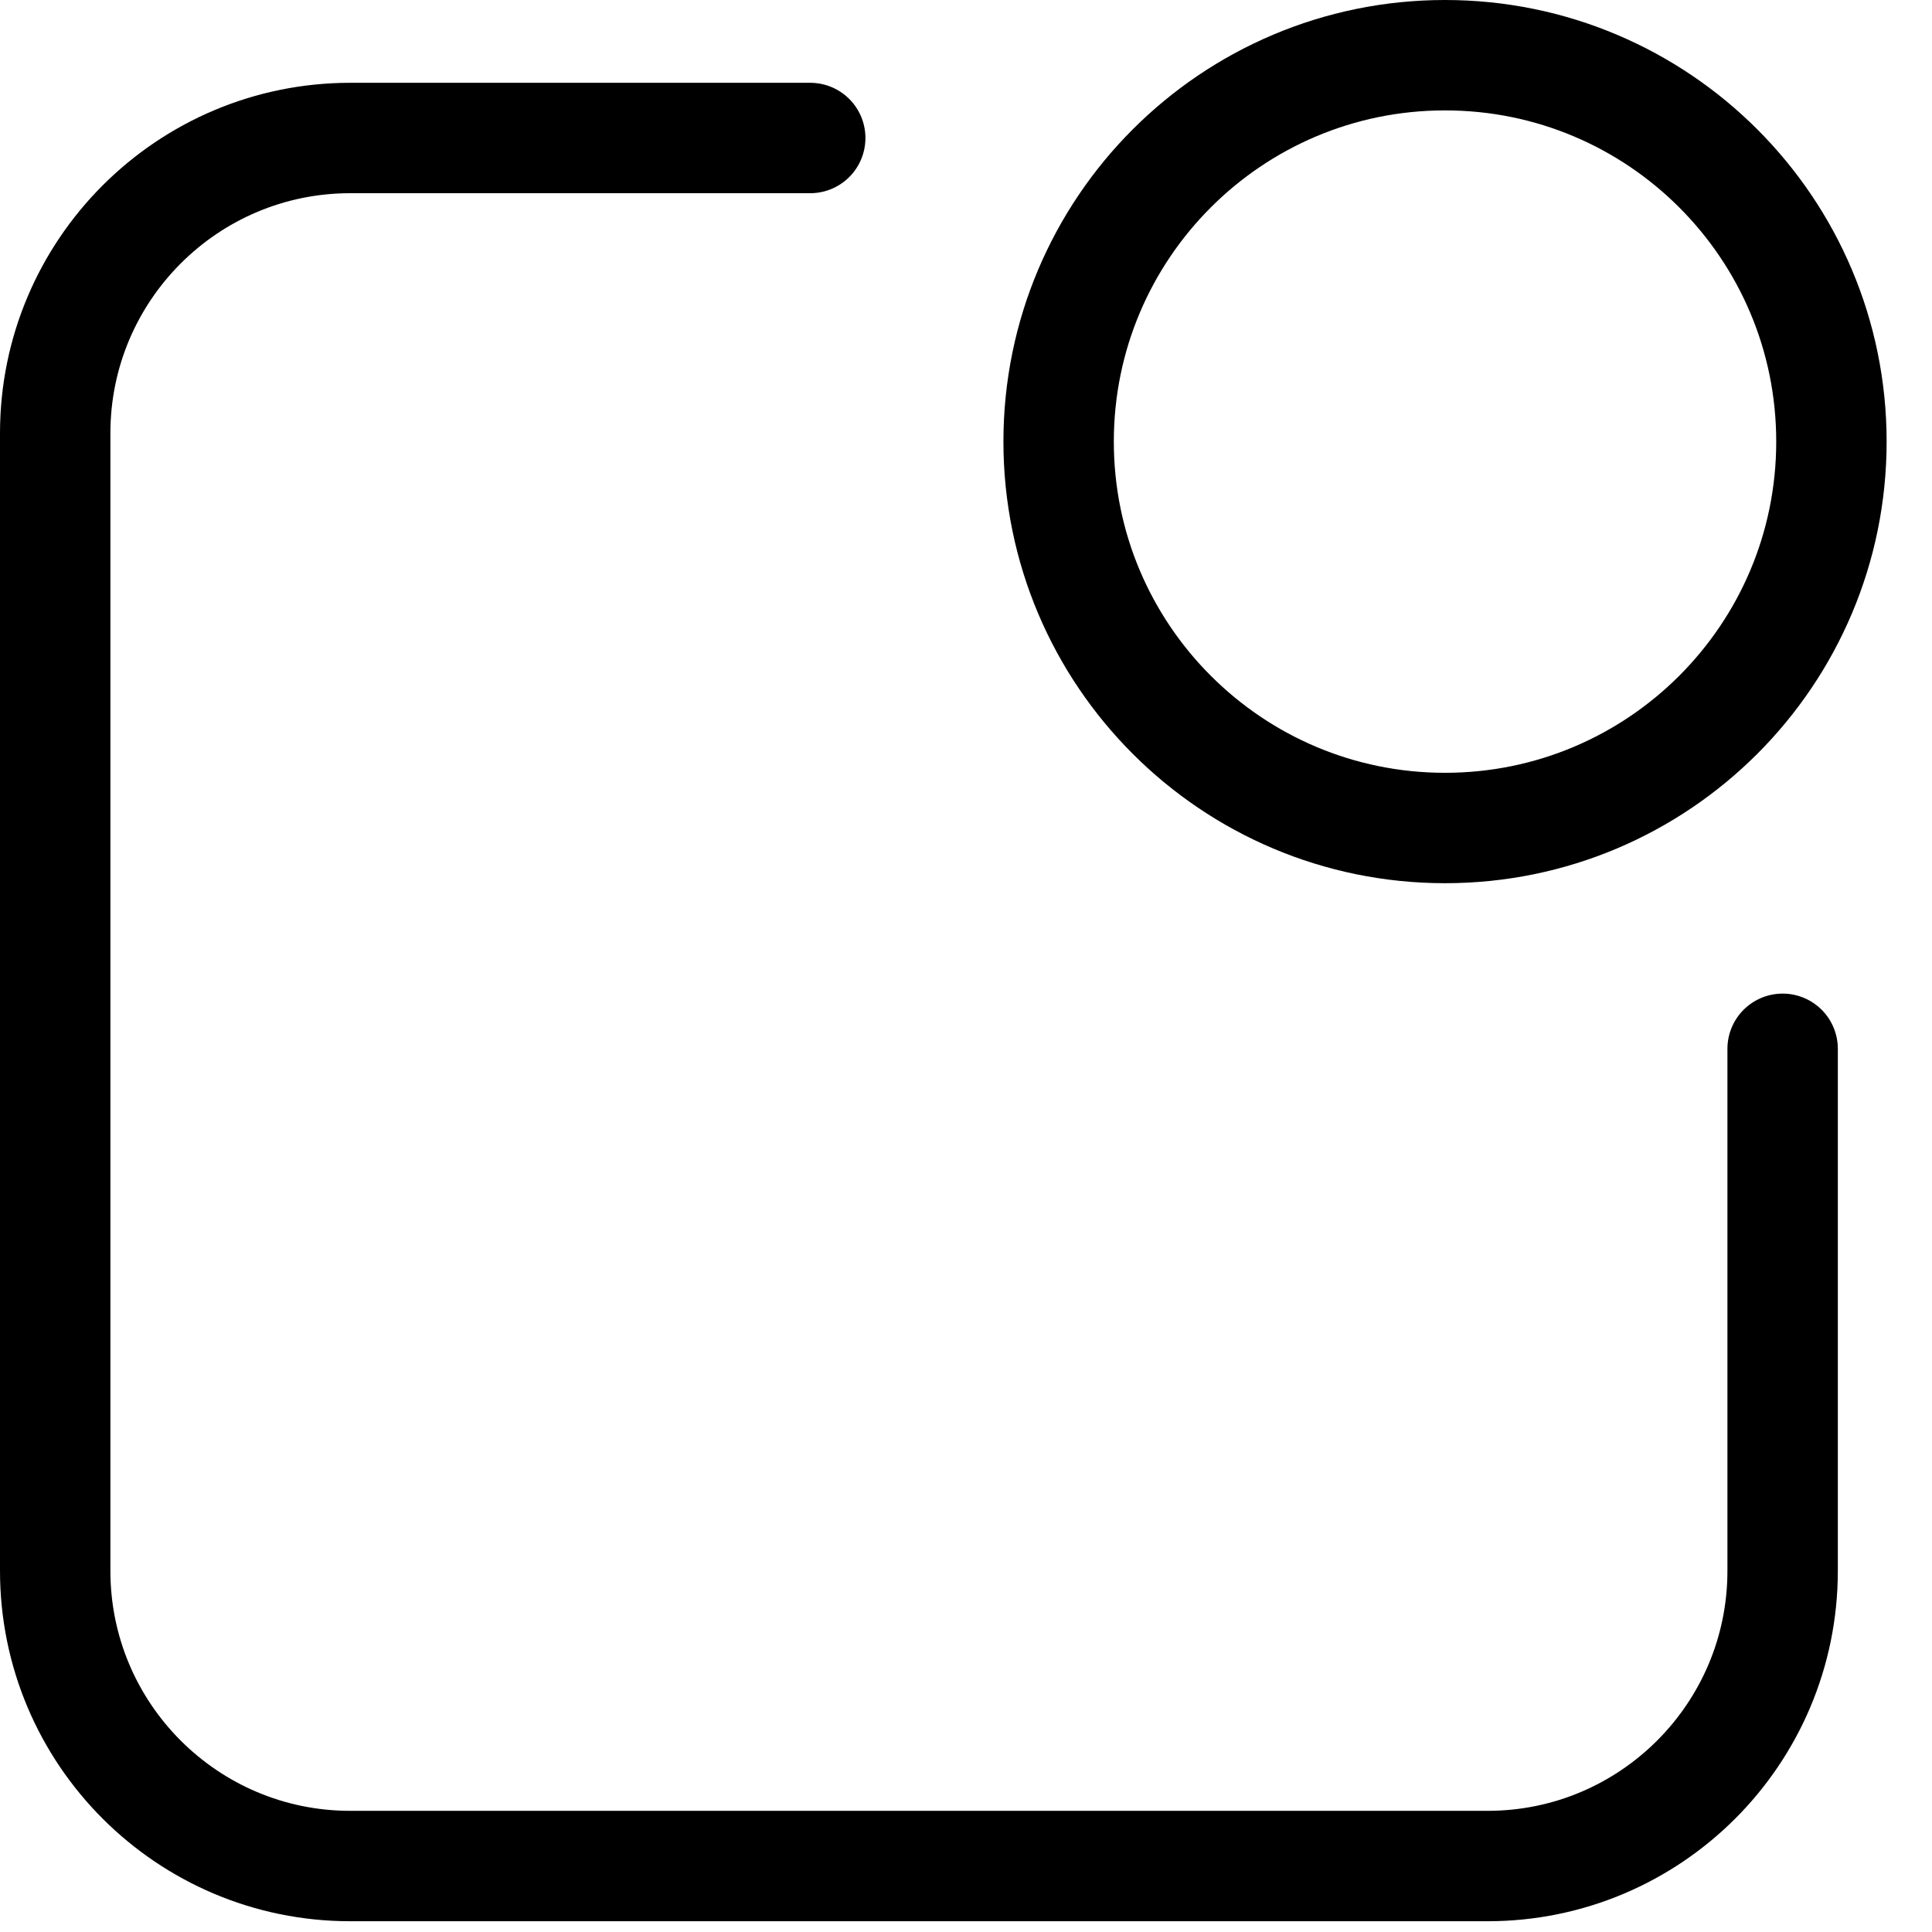 <svg viewBox="0 0 35 35" fill="none" xmlns="http://www.w3.org/2000/svg">
    <path stroke="currentColor" stroke-width="2" stroke-linecap="round" stroke-linejoin="round" d="M32.294 19V28.457C32.294 31.411 29.9 33.805 26.948 33.805H6.346C3.394 33.805 1 31.411 1 28.457V7.848C1 4.895 3.394 2.5 6.346 2.5H14.678" />
    <path stroke="currentColor" stroke-width="2" stroke-linecap="round" stroke-linejoin="round" d="M26.178 15C30.044 15 33.178 11.866 33.178 8C33.178 4.134 30.044 1 26.178 1C22.312 1 19.178 4.134 19.178 8C19.178 11.866 22.312 15 26.178 15Z" />
</svg>
